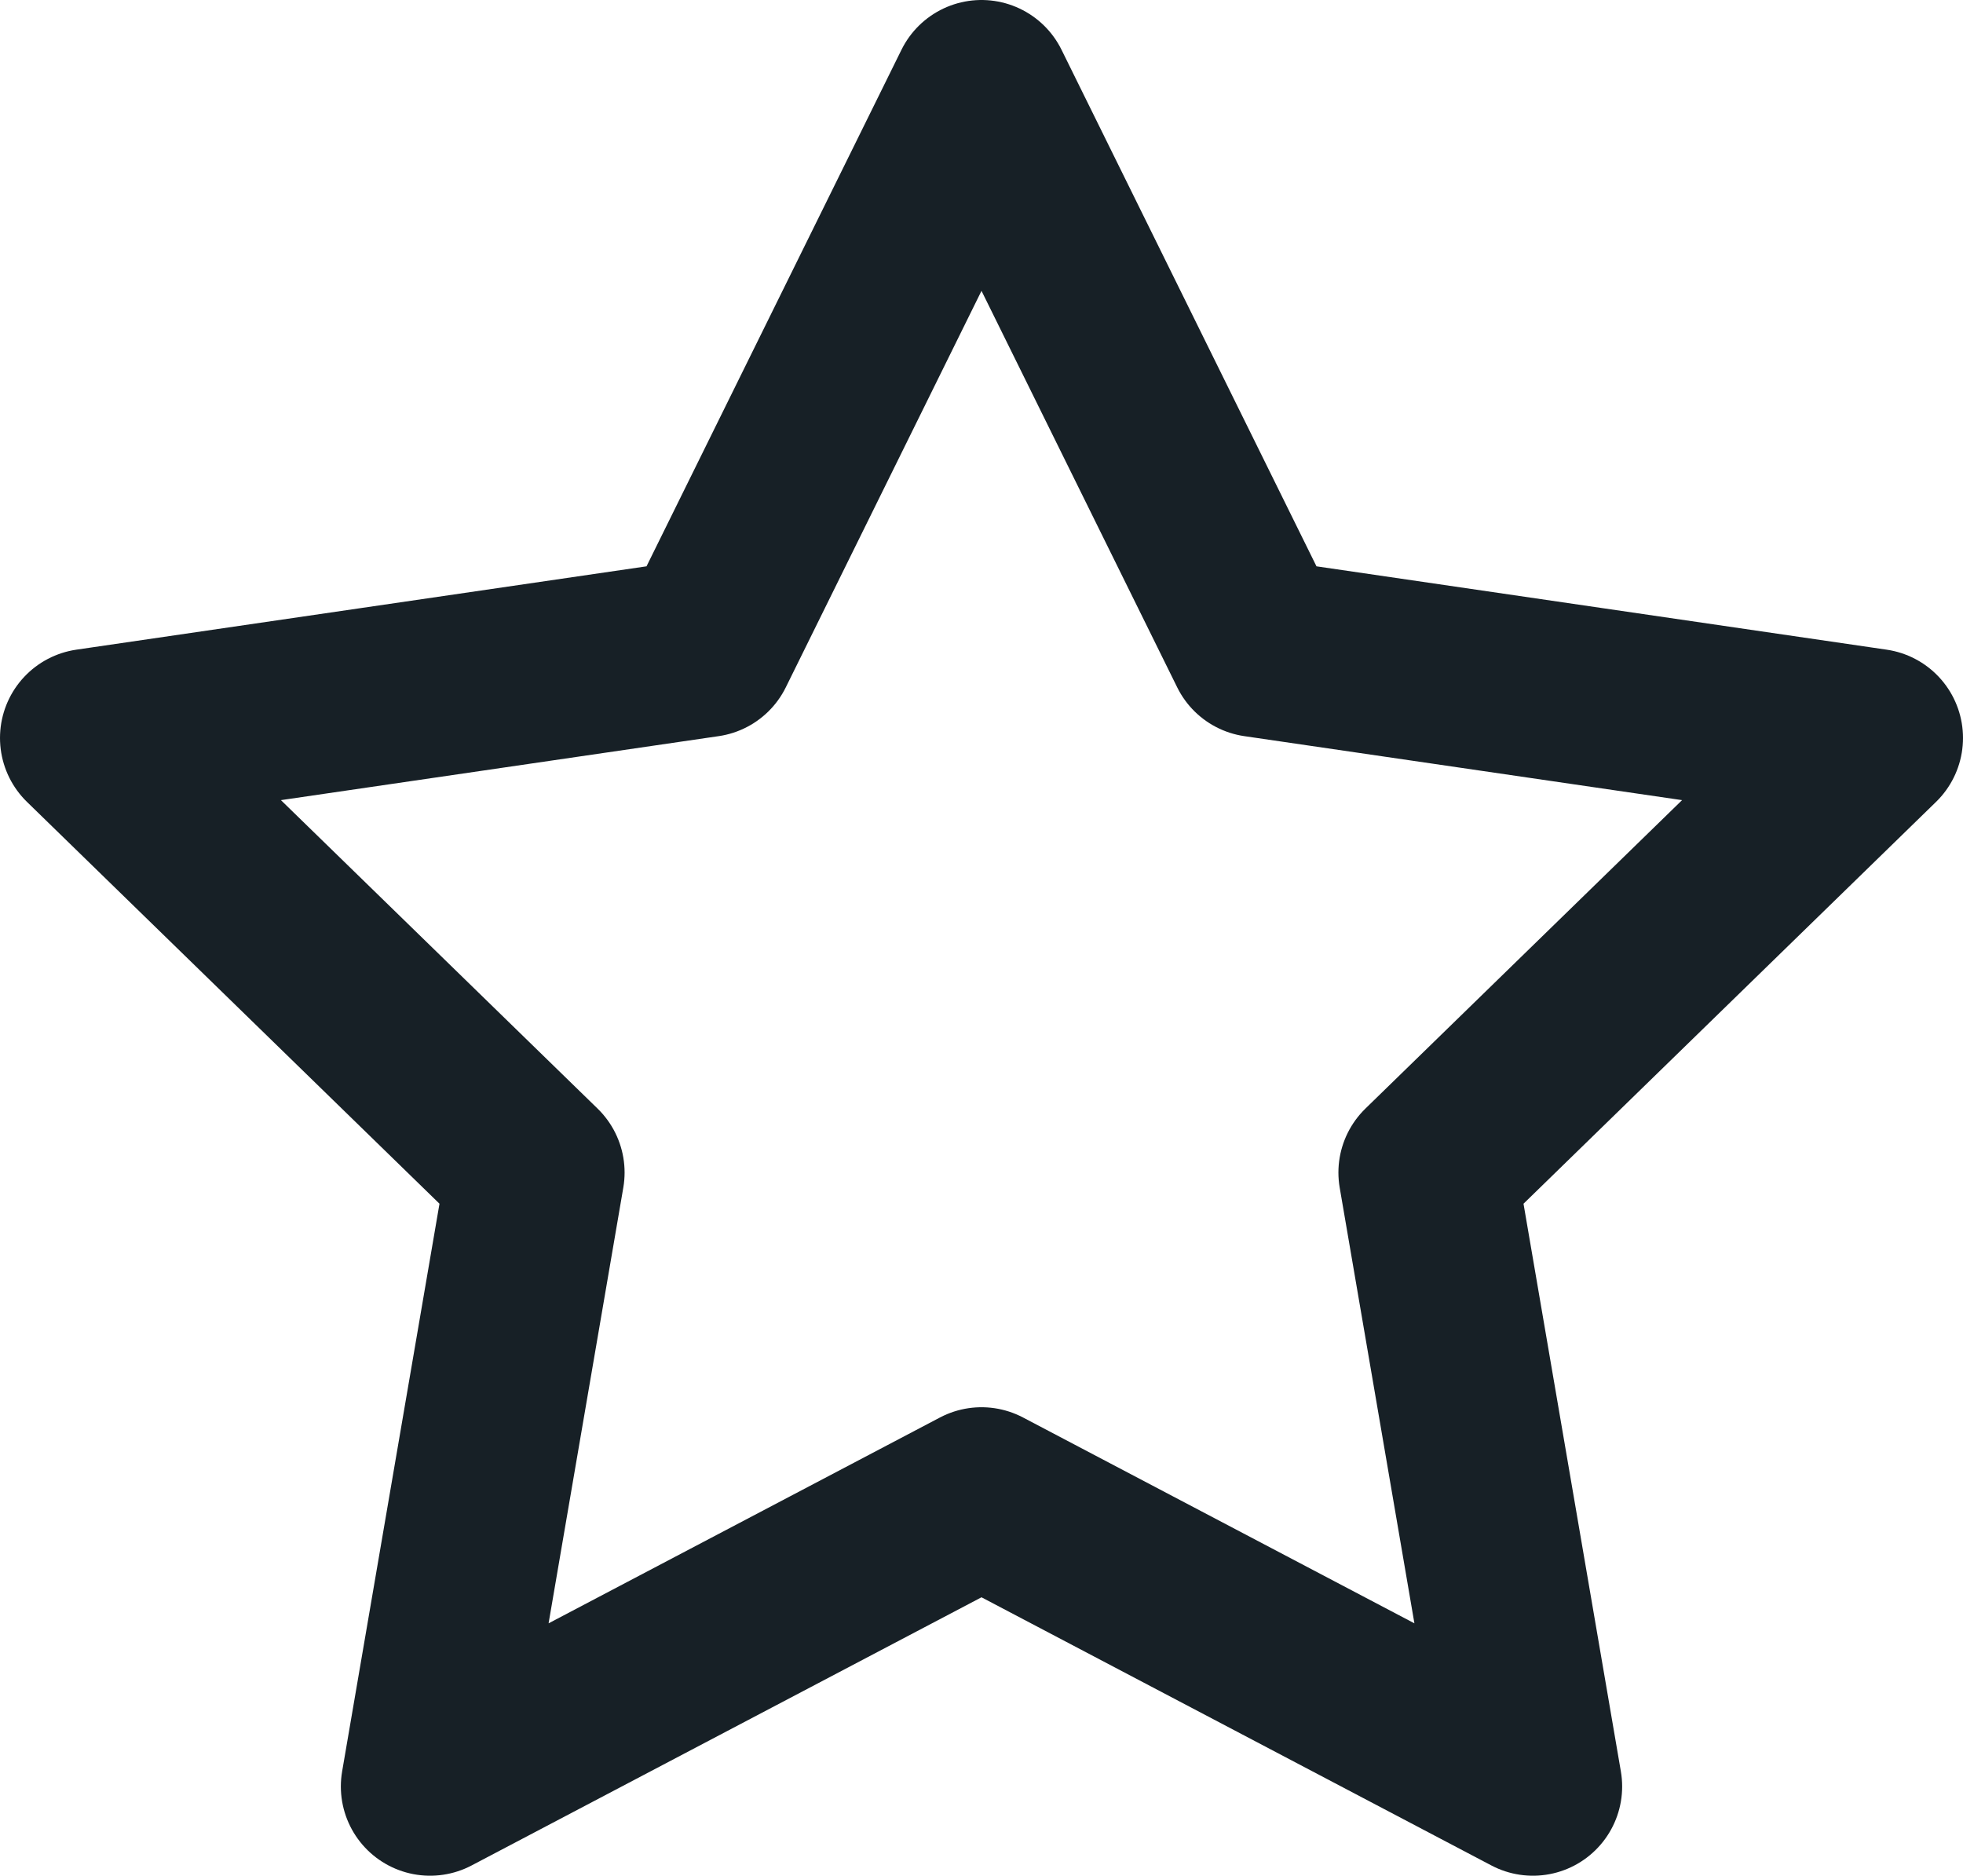 <svg xmlns="http://www.w3.org/2000/svg" width="22" height="21.02" viewBox="0 0 22 21.02">
  <g id="star" transform="translate(1 1)">
    <path id="star-2" data-name="star" d="M12,2l3.09,6.26L22,9.27l-5,4.87,1.18,6.88L12,17.77,5.82,21.02,7,14.14,2,9.27,8.91,8.26Z" transform="translate(-2 -2)" fill="none" stroke="#172026" stroke-linecap="round" stroke-linejoin="round" stroke-width="2"/>
  </g>
</svg>
